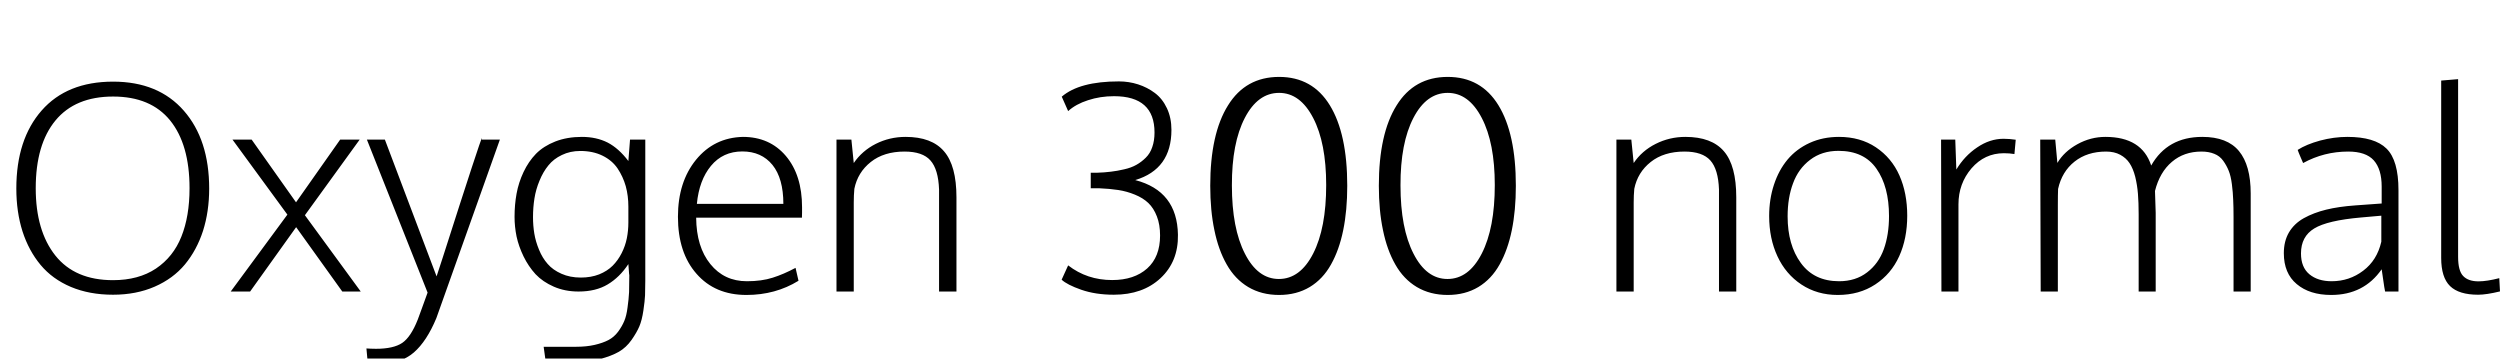 <svg xmlns="http://www.w3.org/2000/svg" xmlns:xlink="http://www.w3.org/1999/xlink" width="211.301" height="30.305"><path fill="black" d="M9.55 23.68L9.55 23.68Q11.71 23.68 13.18 22.70Q14.65 21.71 15.33 20.00Q16.02 18.28 16.02 15.91L16.02 15.91Q16.02 12.21 14.38 10.18Q12.74 8.16 9.56 8.16L9.56 8.16Q6.36 8.16 4.69 10.18Q3.02 12.20 3.02 15.91L3.02 15.91Q3.02 19.51 4.68 21.60Q6.34 23.68 9.55 23.68ZM9.55 24.91L9.55 24.91Q7.56 24.91 5.99 24.25Q4.43 23.59 3.43 22.39Q2.43 21.19 1.90 19.55Q1.38 17.91 1.38 15.93L1.38 15.93Q1.38 11.78 3.52 9.34Q5.66 6.90 9.56 6.90L9.56 6.90Q13.39 6.90 15.54 9.36Q17.68 11.81 17.68 15.94L17.68 15.94Q17.68 17.87 17.16 19.51Q16.63 21.14 15.63 22.35Q14.63 23.55 13.07 24.23Q11.51 24.91 9.55 24.91ZM21.14 24.64L19.50 24.64L24.29 18.14L19.65 11.80L21.27 11.80L25.02 17.10L28.75 11.80L30.40 11.80L25.77 18.19L30.49 24.64L28.93 24.64L25.03 19.20L21.14 24.64ZM32.07 30.74L32.07 30.74Q31.58 30.74 31.08 30.64L31.08 30.64L30.97 29.45Q31.01 29.45 31.32 29.47Q31.63 29.48 31.78 29.48L31.78 29.48Q33.26 29.48 34.00 28.98Q34.73 28.48 35.31 27.01L35.31 27.01Q35.38 26.81 35.68 26.00Q35.98 25.20 36.14 24.73L36.14 24.73L31.01 11.80L32.53 11.80L36.90 23.36Q36.90 23.36 37.43 21.74L37.43 21.74Q40.65 11.67 40.73 11.68L40.73 11.68Q40.75 11.68 40.72 11.80L40.72 11.80L42.25 11.80Q37.11 26.23 36.88 26.89L36.88 26.89Q36.07 28.84 34.98 29.79Q33.89 30.74 32.07 30.74ZM48.48 30.61L46.13 30.61L45.95 29.31L48.67 29.31Q49.57 29.31 50.26 29.15Q50.95 28.99 51.43 28.74Q51.90 28.49 52.24 28.04Q52.57 27.59 52.76 27.14Q52.95 26.70 53.04 25.99Q53.14 25.28 53.17 24.69Q53.19 24.09 53.19 23.19L53.19 23.19Q53.19 23.32 53.17 23.13L53.17 23.13Q53.11 22.32 53.11 22.32L53.11 22.32Q52.37 23.44 51.36 24.04Q50.36 24.64 48.90 24.64L48.90 24.64Q47.75 24.64 46.81 24.23Q45.87 23.82 45.26 23.17Q44.66 22.51 44.25 21.67Q43.84 20.82 43.66 19.99Q43.49 19.15 43.49 18.33L43.49 18.33Q43.49 17.30 43.66 16.37Q43.83 15.43 44.25 14.54Q44.67 13.65 45.30 13.00Q45.94 12.35 46.93 11.96Q47.93 11.57 49.18 11.57L49.18 11.57Q50.41 11.57 51.36 12.05Q52.30 12.54 53.11 13.61L53.11 13.61L53.25 11.80L54.54 11.80L54.54 23.71Q54.54 24.48 54.52 24.96Q54.50 25.43 54.38 26.24Q54.26 27.06 54.04 27.58Q53.82 28.10 53.38 28.73Q52.93 29.37 52.31 29.73Q51.68 30.09 50.70 30.35Q49.72 30.61 48.48 30.61L48.48 30.61ZM49.09 23.46L49.09 23.46Q49.95 23.46 50.64 23.19Q51.33 22.91 51.78 22.46Q52.23 22.01 52.54 21.40Q52.85 20.79 52.98 20.14Q53.11 19.49 53.11 18.80L53.11 18.80L53.11 17.46Q53.11 16.55 52.89 15.74Q52.66 14.93 52.20 14.24Q51.74 13.56 50.93 13.16Q50.12 12.76 49.05 12.76L49.05 12.76Q48.19 12.76 47.49 13.10Q46.79 13.43 46.35 13.98Q45.90 14.53 45.60 15.27Q45.29 16.01 45.17 16.78Q45.05 17.54 45.05 18.35L45.05 18.35Q45.05 19.07 45.16 19.74Q45.27 20.41 45.56 21.11Q45.84 21.80 46.29 22.31Q46.73 22.82 47.46 23.14Q48.18 23.46 49.09 23.46ZM63.09 24.93L63.09 24.93Q60.43 24.93 58.87 23.14Q57.30 21.36 57.30 18.32L57.30 18.32Q57.30 15.38 58.83 13.50Q60.36 11.63 62.79 11.57L62.79 11.57Q65.05 11.57 66.42 13.18Q67.79 14.80 67.79 17.52L67.79 17.52Q67.79 17.63 67.79 17.95Q67.78 18.27 67.78 18.40L67.78 18.40L58.84 18.40Q58.86 20.87 60.04 22.32Q61.21 23.77 63.13 23.77L63.13 23.77Q64.38 23.77 65.31 23.47Q66.23 23.18 67.24 22.64L67.24 22.64L67.49 23.73Q65.54 24.93 63.09 24.93ZM58.90 17.23L58.90 17.23L66.21 17.23Q66.21 15.08 65.29 13.94Q64.36 12.80 62.74 12.80L62.74 12.80Q61.10 12.80 60.09 14.02Q59.09 15.23 58.90 17.23ZM72.16 24.64L70.70 24.64L70.70 11.80L71.96 11.80L72.16 13.78Q72.86 12.75 74.02 12.16Q75.19 11.57 76.54 11.57L76.54 11.57Q78.75 11.57 79.79 12.79Q80.84 14.00 80.84 16.68L80.84 16.68L80.84 24.64L79.37 24.64L79.37 16.02Q79.31 14.31 78.64 13.56Q77.98 12.81 76.45 12.81L76.45 12.81Q74.71 12.81 73.60 13.69Q72.49 14.57 72.21 15.96L72.21 15.96Q72.16 16.51 72.16 17.11L72.16 17.11L72.16 24.64ZM94.14 24.91L94.14 24.91Q92.60 24.91 91.39 24.49Q90.19 24.07 89.73 23.64L89.73 23.64L90.28 22.43Q91.88 23.67 94.00 23.67L94.00 23.67Q95.86 23.67 96.96 22.69Q98.05 21.71 98.05 19.91L98.05 19.91Q98.05 18.98 97.78 18.29Q97.51 17.59 97.06 17.16Q96.61 16.73 95.92 16.45Q95.24 16.17 94.52 16.06Q93.80 15.95 92.87 15.91L92.87 15.91L92.19 15.91L92.19 14.60L92.71 14.60Q93.36 14.58 93.90 14.51Q94.43 14.45 95.02 14.31Q95.61 14.18 96.05 13.93Q96.48 13.69 96.84 13.33Q97.21 12.97 97.39 12.43Q97.58 11.89 97.58 11.20L97.58 11.20Q97.58 8.13 94.16 8.13L94.16 8.13Q92.99 8.13 91.96 8.47Q90.93 8.80 90.28 9.39L90.28 9.39L89.74 8.17Q91.24 6.88 94.57 6.88L94.57 6.88Q95.41 6.88 96.19 7.13Q96.97 7.38 97.61 7.86Q98.25 8.34 98.63 9.15Q99.01 9.96 99.01 10.98L99.01 10.98Q99.01 14.30 95.95 15.22L95.95 15.22Q99.50 16.14 99.56 19.84L99.56 19.84Q99.60 22.10 98.09 23.51Q96.59 24.91 94.14 24.91ZM108.09 23.58L108.09 23.58Q109.89 23.58 110.99 21.43Q112.09 19.28 112.09 15.64L112.09 15.64Q112.09 12.08 110.99 9.97Q109.89 7.85 108.11 7.85L108.11 7.85Q106.31 7.85 105.21 9.97Q104.11 12.09 104.12 15.67L104.12 15.67Q104.12 19.30 105.22 21.44Q106.31 23.58 108.09 23.58ZM110.70 24.26Q109.58 24.93 108.11 24.93Q106.63 24.93 105.50 24.26Q104.38 23.59 103.68 22.35Q102.98 21.12 102.64 19.45Q102.29 17.79 102.29 15.70L102.29 15.70Q102.29 11.31 103.79 8.91Q105.28 6.50 108.11 6.50Q110.93 6.50 112.40 8.90Q113.87 11.30 113.87 15.70L113.87 15.70Q113.87 17.79 113.53 19.45Q113.19 21.12 112.50 22.35Q111.81 23.59 110.70 24.26ZM122.34 23.58L122.34 23.58Q124.14 23.58 125.24 21.43Q126.34 19.28 126.34 15.64L126.34 15.64Q126.34 12.08 125.24 9.97Q124.14 7.85 122.36 7.85L122.36 7.85Q120.56 7.85 119.46 9.97Q118.36 12.09 118.37 15.67L118.37 15.67Q118.37 19.30 119.47 21.44Q120.56 23.58 122.34 23.58ZM124.95 24.26Q123.83 24.93 122.36 24.93Q120.88 24.93 119.75 24.26Q118.63 23.59 117.93 22.35Q117.23 21.12 116.89 19.45Q116.54 17.79 116.54 15.70L116.54 15.70Q116.54 11.31 118.04 8.91Q119.53 6.50 122.36 6.50Q125.18 6.50 126.65 8.90Q128.12 11.30 128.12 15.70L128.12 15.70Q128.12 17.79 127.78 19.45Q127.44 21.12 126.75 22.35Q126.06 23.59 124.95 24.26ZM138.08 24.64L136.62 24.64L136.62 11.80L137.88 11.80L138.08 13.78Q138.77 12.75 139.94 12.16Q141.11 11.57 142.45 11.57L142.45 11.57Q144.67 11.57 145.71 12.79Q146.75 14.00 146.75 16.68L146.75 16.68L146.75 24.64L145.29 24.64L145.29 16.02Q145.23 14.31 144.56 13.56Q143.89 12.81 142.37 12.81L142.37 12.81Q140.63 12.81 139.52 13.69Q138.41 14.57 138.13 15.96L138.13 15.96Q138.08 16.51 138.08 17.11L138.08 17.11L138.08 24.64ZM155.44 23.77L155.44 23.77Q156.84 23.77 157.81 23.02Q158.78 22.28 159.22 21.06Q159.66 19.84 159.66 18.26L159.66 18.26Q159.66 15.77 158.60 14.26Q157.55 12.75 155.39 12.75L155.39 12.75Q153.98 12.75 152.99 13.51Q152.00 14.26 151.55 15.49Q151.09 16.71 151.09 18.29L151.09 18.29Q151.09 20.70 152.21 22.23Q153.33 23.77 155.44 23.77ZM155.33 24.93L155.33 24.93Q153.59 24.93 152.26 24.05Q150.93 23.17 150.23 21.66Q149.53 20.16 149.53 18.26L149.53 18.26Q149.53 16.83 149.94 15.60Q150.34 14.38 151.09 13.48Q151.84 12.59 152.95 12.08Q154.07 11.57 155.43 11.57L155.43 11.57Q157.23 11.57 158.55 12.45Q159.88 13.34 160.54 14.83Q161.20 16.32 161.20 18.23L161.20 18.23Q161.20 20.16 160.52 21.66Q159.84 23.16 158.50 24.04Q157.15 24.93 155.33 24.93ZM165.53 24.64L164.09 24.64Q164.06 13.34 164.06 11.80L164.06 11.80L165.26 11.80L165.35 14.33Q166.04 13.18 167.11 12.46Q168.18 11.73 169.34 11.73L169.34 11.73Q169.82 11.73 170.37 11.81L170.37 11.81L170.26 13.02Q169.84 12.95 169.37 12.95L169.37 12.95Q167.74 12.95 166.63 14.23Q165.53 15.52 165.53 17.27L165.53 17.27L165.53 24.64ZM173.93 24.64L172.48 24.64Q172.44 13.00 172.44 11.80L172.44 11.80L173.71 11.80L173.89 13.77Q174.46 12.81 175.58 12.19Q176.70 11.57 177.95 11.57L177.95 11.57Q181.03 11.57 181.82 13.99L181.82 13.99Q183.19 11.57 186.14 11.57L186.14 11.57Q188.25 11.57 189.24 12.77Q190.23 13.97 190.23 16.35L190.23 16.35L190.23 24.64L188.78 24.64L188.78 18.36Q188.78 17.47 188.75 16.88Q188.73 16.28 188.64 15.57Q188.55 14.87 188.37 14.43Q188.19 13.98 187.90 13.58Q187.61 13.18 187.15 13.00Q186.69 12.81 186.07 12.81L186.07 12.81Q184.59 12.81 183.57 13.68Q182.54 14.55 182.14 16.14L182.14 16.14Q182.17 17.33 182.20 17.99L182.20 17.99L182.20 24.64L180.76 24.64L180.76 18.11Q180.76 17.11 180.70 16.38Q180.64 15.64 180.47 14.94Q180.29 14.24 179.99 13.79Q179.70 13.35 179.20 13.08Q178.70 12.81 178.01 12.81L178.01 12.81Q176.41 12.81 175.34 13.66Q174.27 14.51 173.95 15.97L173.95 15.97Q173.93 16.45 173.93 17.34L173.93 17.34L173.93 24.64ZM197.03 24.93L197.03 24.93Q195.21 24.93 194.12 24.01Q193.03 23.10 193.03 21.40L193.03 21.40Q193.03 20.39 193.46 19.65Q193.90 18.90 194.72 18.44Q195.55 17.98 196.61 17.72Q197.67 17.46 199.08 17.36L199.08 17.36Q200.58 17.26 201.30 17.20L201.30 17.20L201.30 15.77Q201.30 14.30 200.63 13.55Q199.96 12.81 198.47 12.81L198.47 12.81Q196.43 12.81 194.66 13.78L194.66 13.78Q194.61 13.66 194.44 13.27Q194.27 12.88 194.20 12.67L194.20 12.67Q194.93 12.20 196.10 11.88Q197.27 11.57 198.40 11.57L198.40 11.57Q200.71 11.57 201.71 12.56Q202.72 13.55 202.72 16.07L202.72 16.07L202.72 24.64L201.59 24.64Q201.53 24.38 201.42 23.58Q201.30 22.78 201.30 22.76L201.30 22.76Q199.79 24.93 197.03 24.93ZM197.07 23.77L197.07 23.77Q198.57 23.77 199.74 22.88Q200.91 22.00 201.27 20.43L201.27 20.43L201.27 18.23Q199.58 18.38 199.57 18.38L199.57 18.38Q196.71 18.63 195.60 19.31Q194.48 19.99 194.48 21.42L194.48 21.42Q194.48 22.59 195.19 23.18Q195.90 23.77 197.07 23.77ZM209.45 24.91L209.45 24.91Q207.83 24.91 207.08 24.18Q206.33 23.45 206.33 21.80L206.33 21.80L206.33 6.81L207.76 6.69L207.76 21.71Q207.76 22.89 208.19 23.33Q208.62 23.78 209.48 23.78L209.48 23.78Q210.19 23.78 211.24 23.51L211.24 23.51L211.30 24.63Q210.15 24.91 209.45 24.91Z"/></svg>